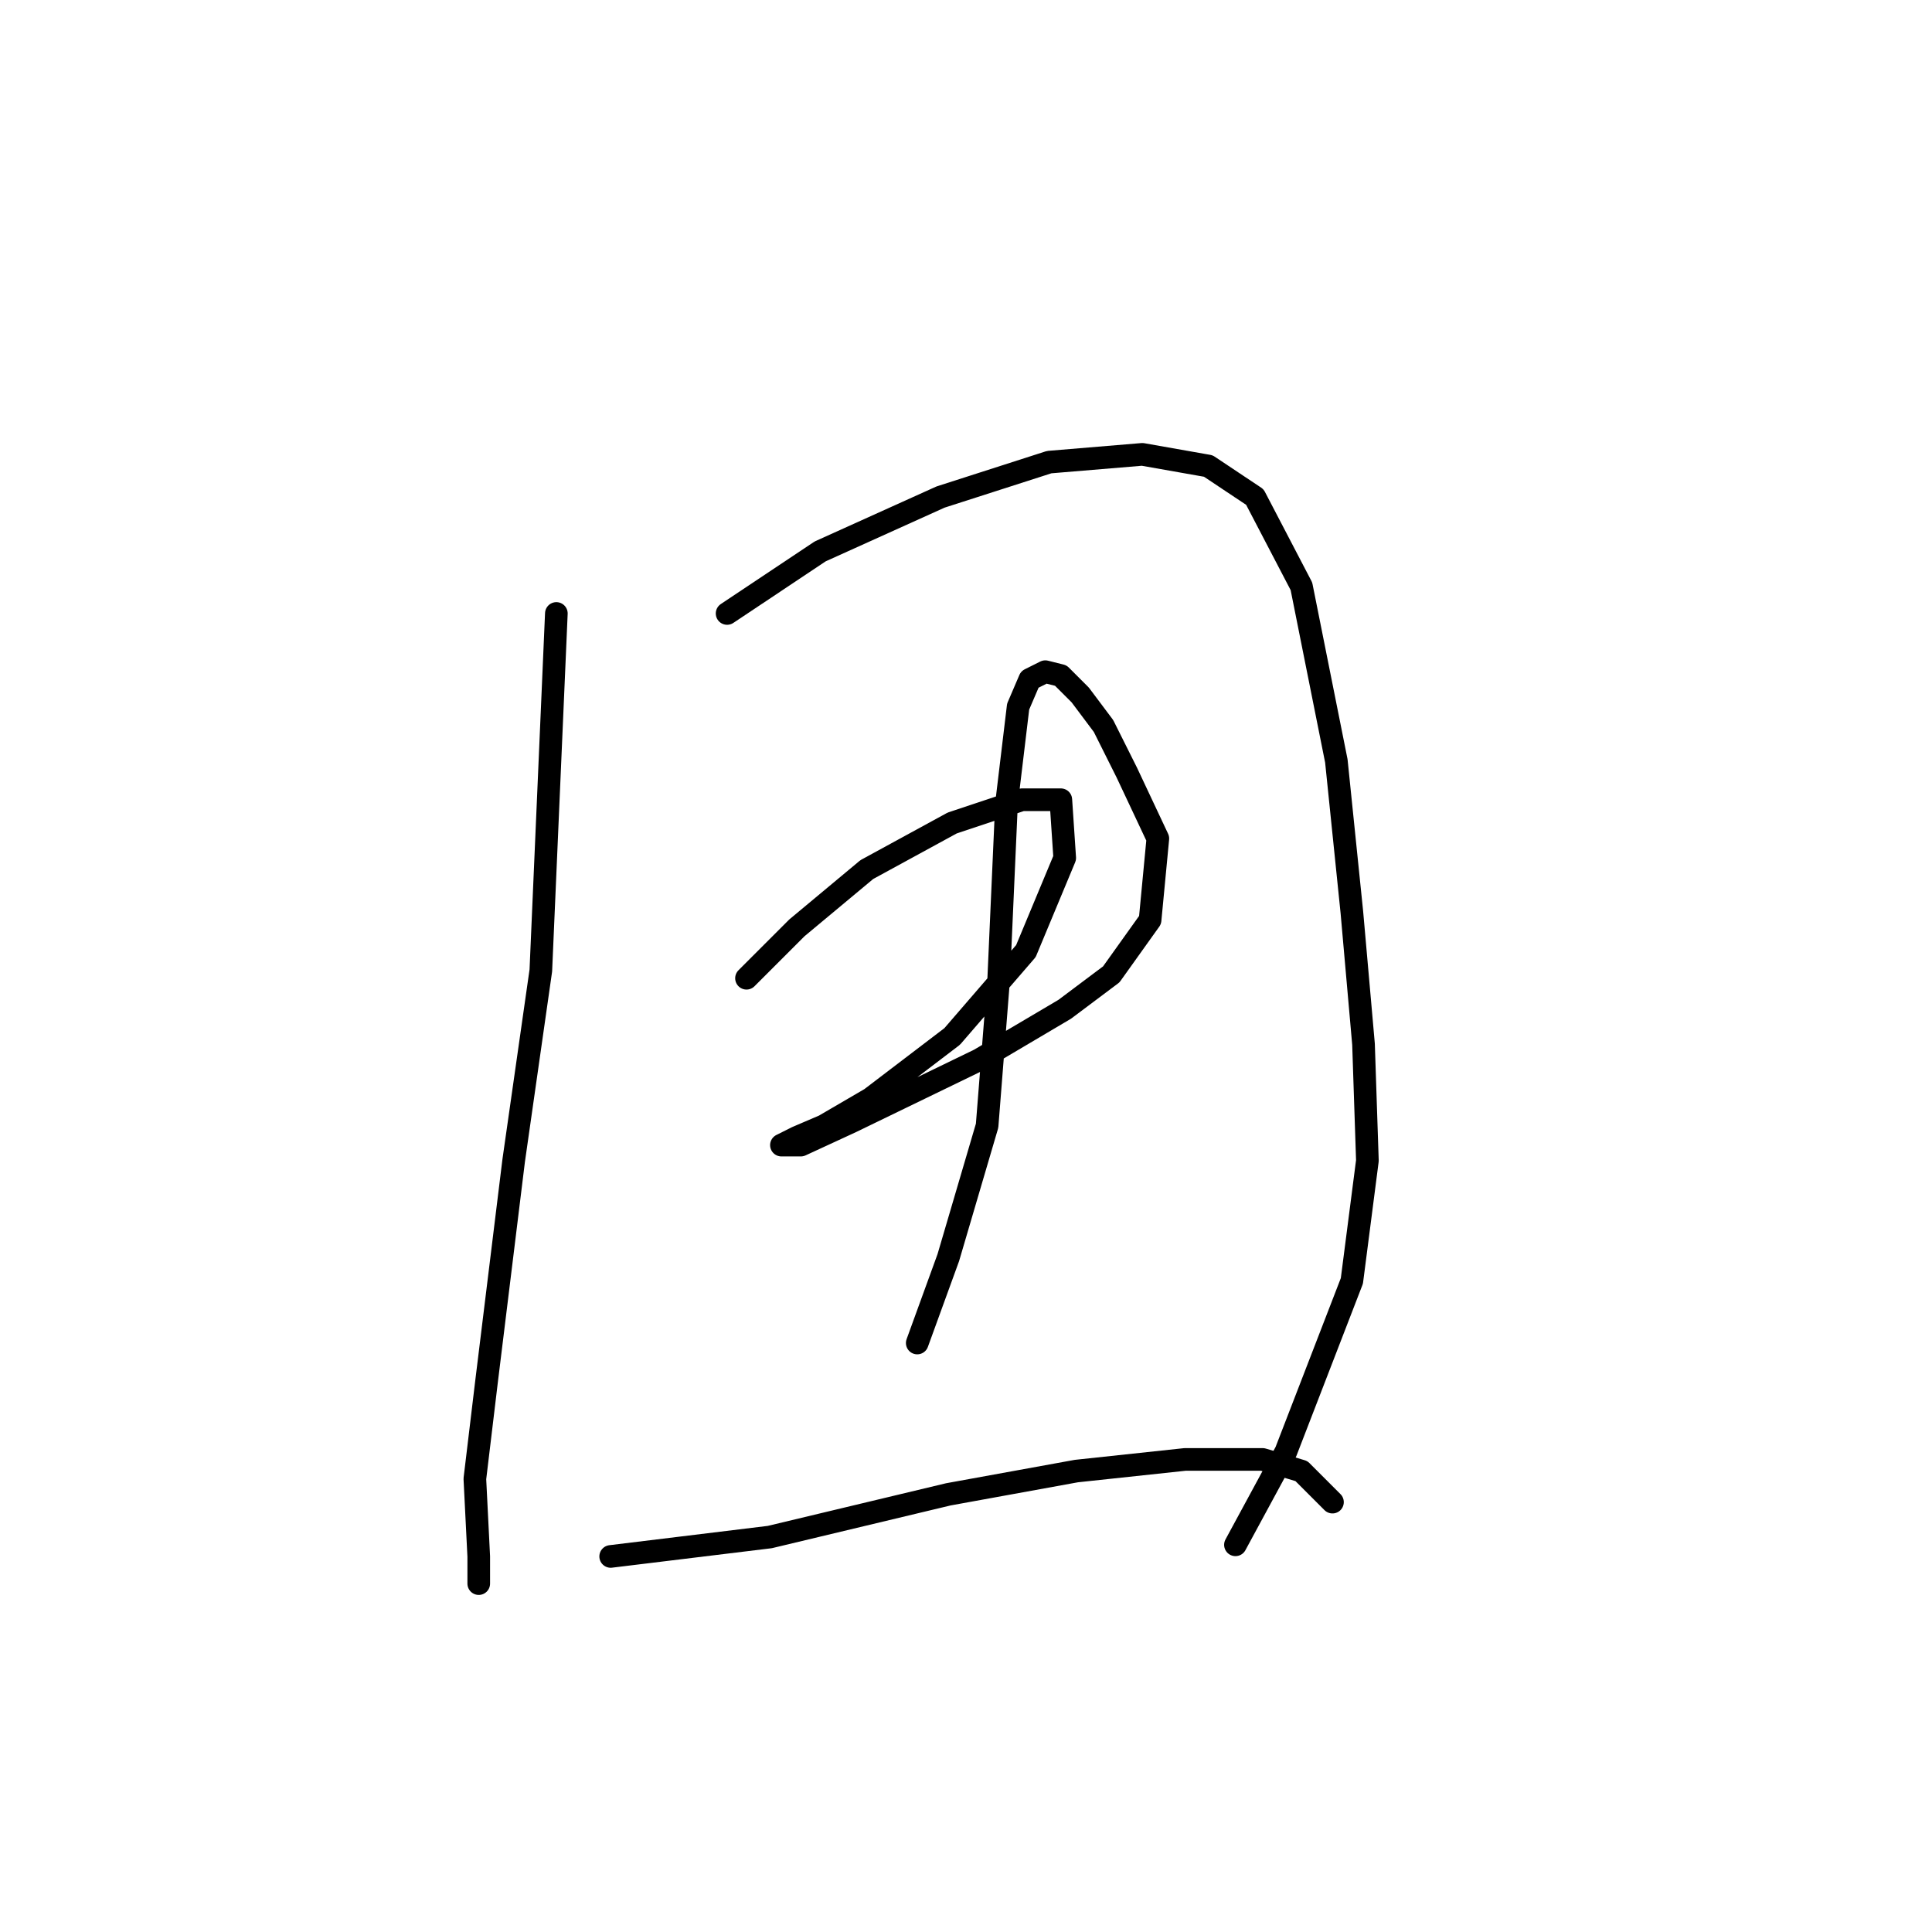 <?xml version="1.0" standalone="no"?>
    <svg width="256" height="256" xmlns="http://www.w3.org/2000/svg" version="1.1">
    <polyline stroke="black" stroke-width="3" stroke-linecap="round" fill="transparent" stroke-linejoin="round" points="73.72 81.288 71.663 128.594 68.064 153.789 64.464 183.099 62.922 195.954 63.436 206.237 63.436 209.837 63.436 209.837 " />
        <polyline stroke="black" stroke-width="3" stroke-linecap="round" fill="transparent" stroke-linejoin="round" points="96.344 81.288 108.685 73.06 124.625 65.862 139.023 61.234 151.363 60.205 160.105 61.748 166.275 65.862 172.446 77.688 177.073 100.827 179.13 120.881 180.673 138.363 181.187 153.789 179.13 169.729 170.389 192.354 163.704 204.695 163.704 204.695 " />
        <polyline stroke="black" stroke-width="3" stroke-linecap="round" fill="transparent" stroke-linejoin="round" points="98.915 129.622 105.6 122.938 114.855 115.225 126.168 109.054 135.423 105.969 140.565 105.969 141.08 113.682 135.938 126.023 126.168 137.335 115.37 145.562 109.199 149.162 105.6 150.704 103.543 151.733 106.114 151.733 112.799 148.647 129.767 140.42 141.08 133.736 147.25 129.108 152.392 121.909 153.42 111.111 149.307 102.37 146.221 96.199 143.136 92.086 140.565 89.515 138.509 89.001 136.452 90.029 134.909 93.628 133.367 106.483 132.338 129.622 130.796 149.162 125.654 166.644 121.54 177.957 121.54 177.957 " />
        <polyline stroke="black" stroke-width="3" stroke-linecap="round" fill="transparent" stroke-linejoin="round" points="80.918 206.237 102.001 203.667 125.654 198.01 142.622 194.925 157.02 193.383 167.304 193.383 172.446 194.925 176.559 199.039 176.559 199.039 " />
        </svg>